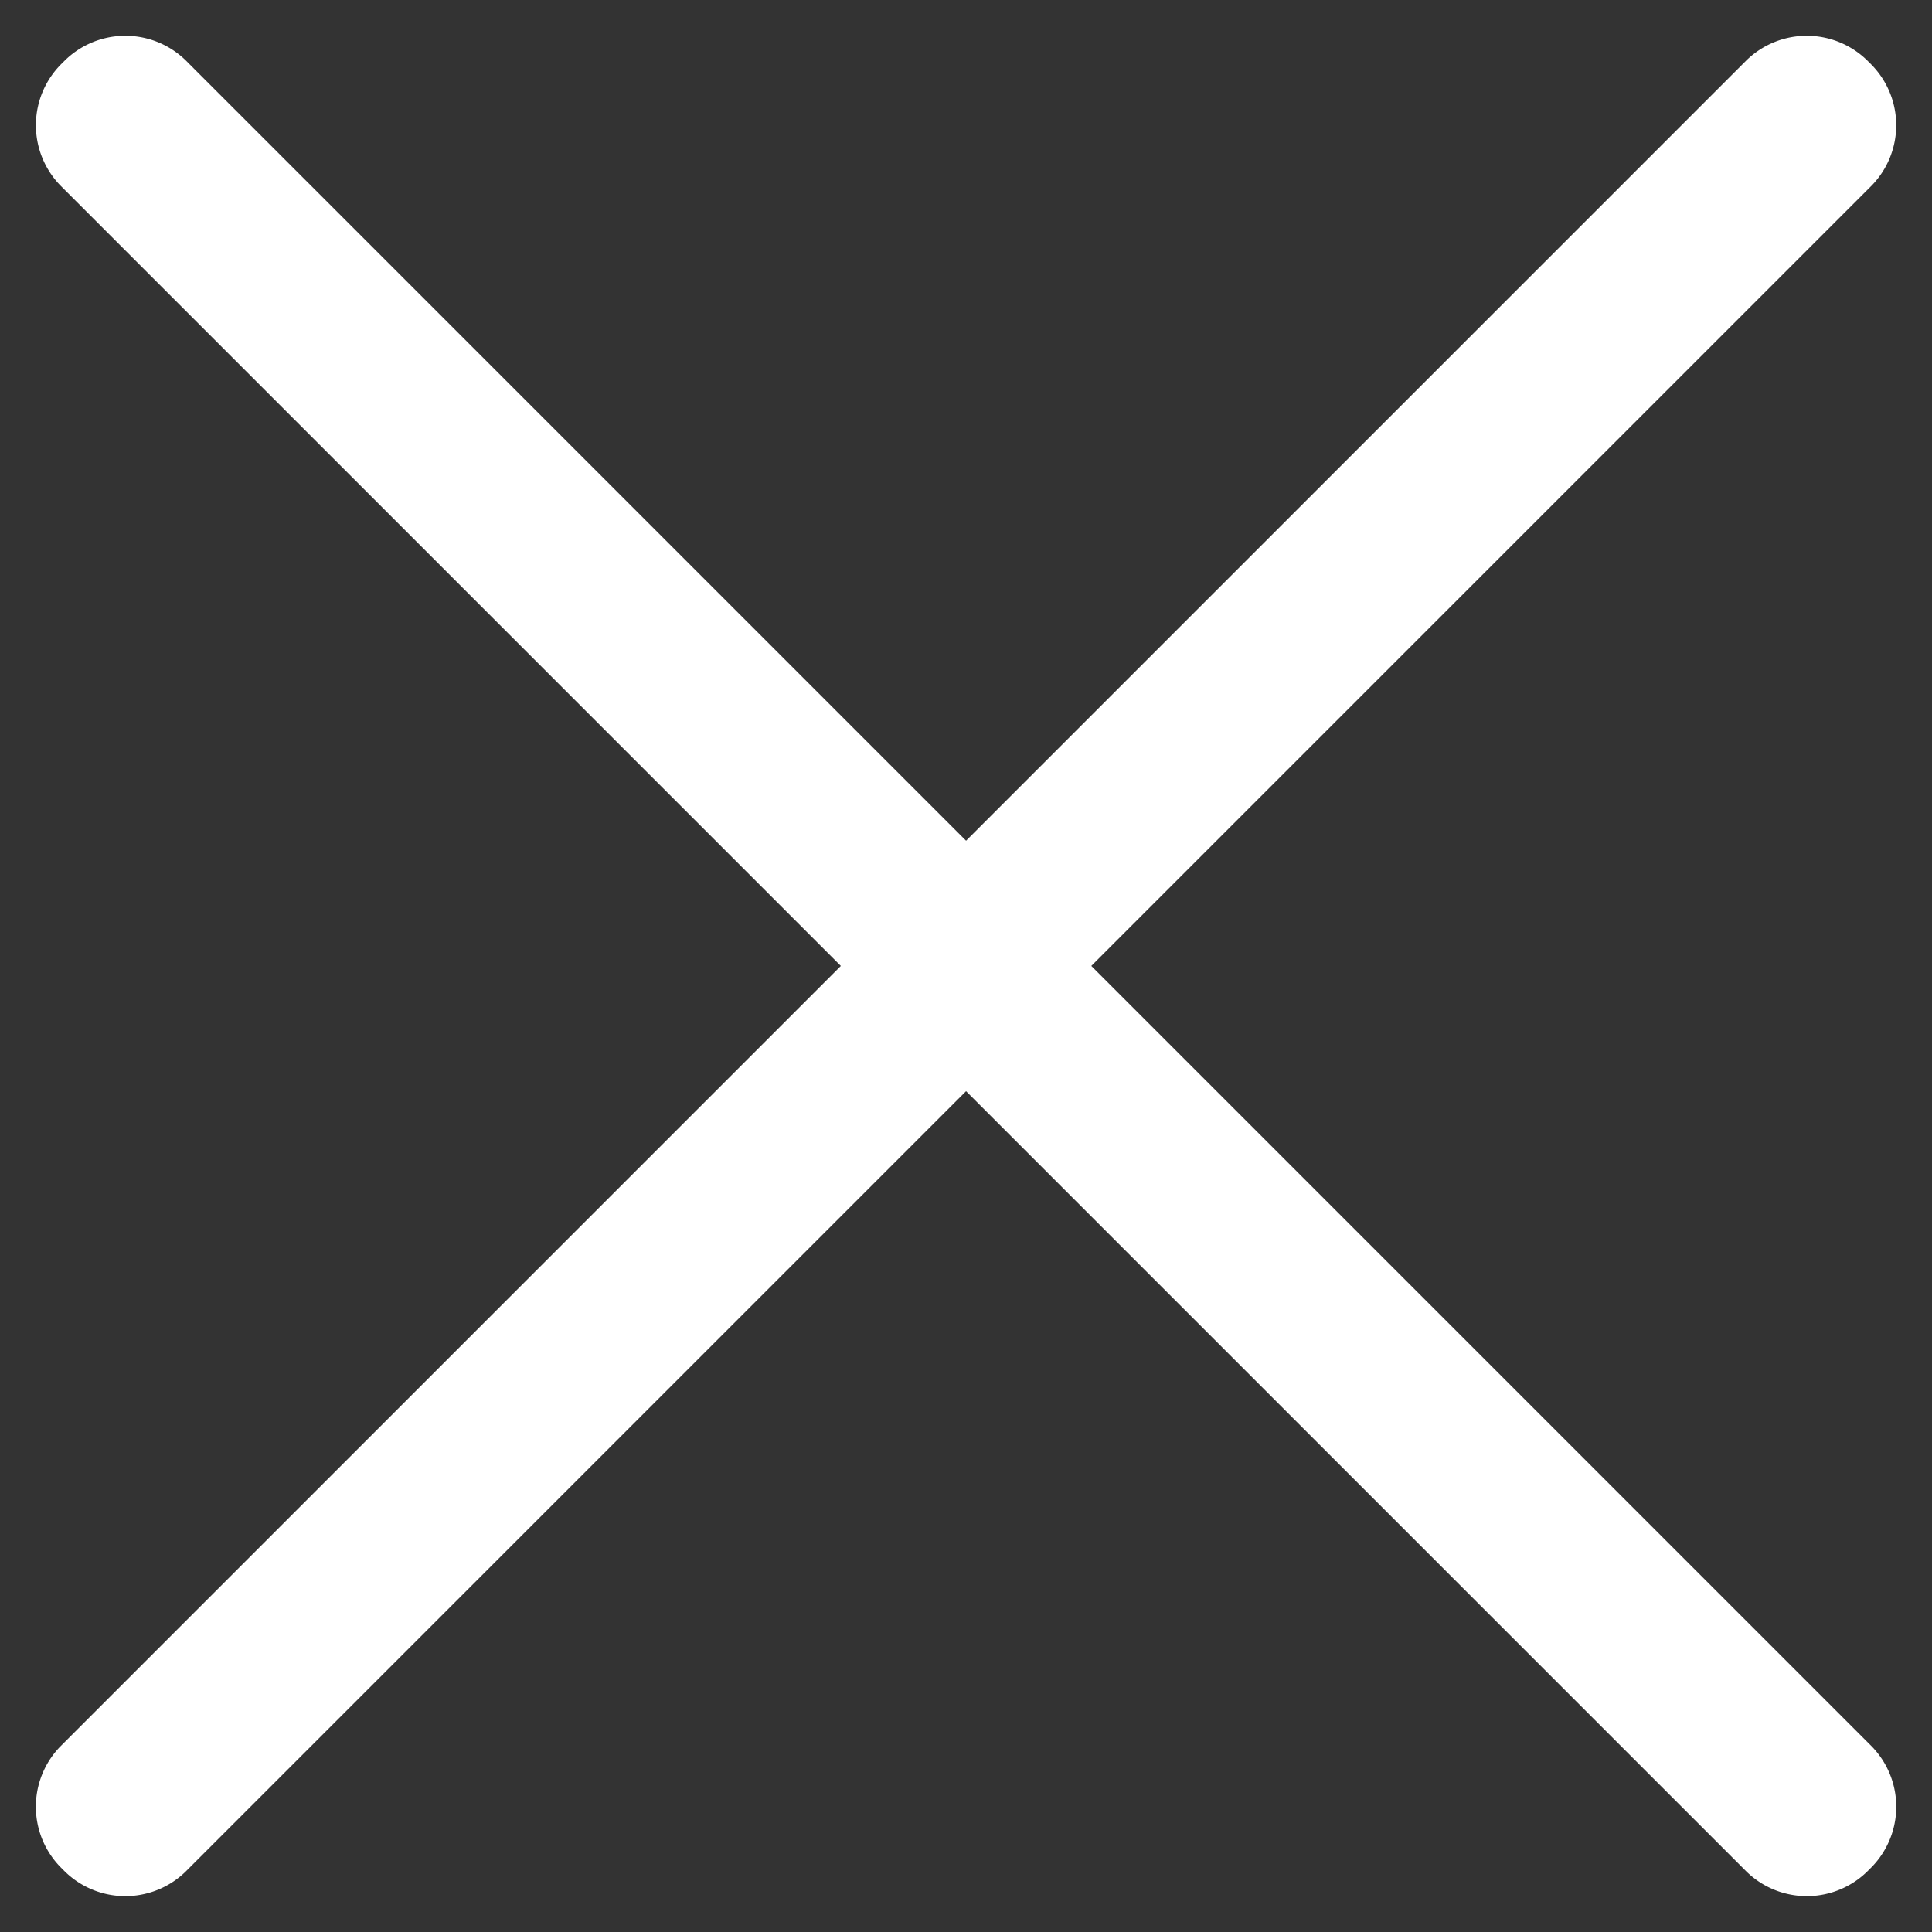 <svg xmlns="http://www.w3.org/2000/svg" width="15.644" height="15.644" viewBox="0 0 15.644 15.644">
  <rect x="0" y="0" width="15.644" height="15.644" fill="#333333" stroke="none"/>
  <g id="Group_1" data-name="Group 1" transform="translate(-3.048 2.518)">
    <path id="Path_19" data-name="Path 19" d="M20.689.717a.7.7,0,0,1-.69.717H.69A.7.7,0,0,1,0,.717.7.7,0,0,1,.69,0H20A.7.7,0,0,1,20.689.717Z" transform="translate(4.063 -2.518) rotate(45)" fill="#fff" fill-rule="evenodd"/>
    <path id="Path_87" data-name="Path 87" d="M20.689.717A.7.7,0,0,0,20,0H.69A.7.7,0,0,0,0,.717a.7.7,0,0,0,.69.717H20A.7.7,0,0,0,20.689.717Z" transform="translate(18.692 -1.504) rotate(135)" fill="#fff" fill-rule="evenodd"/>
  </g>
</svg>

